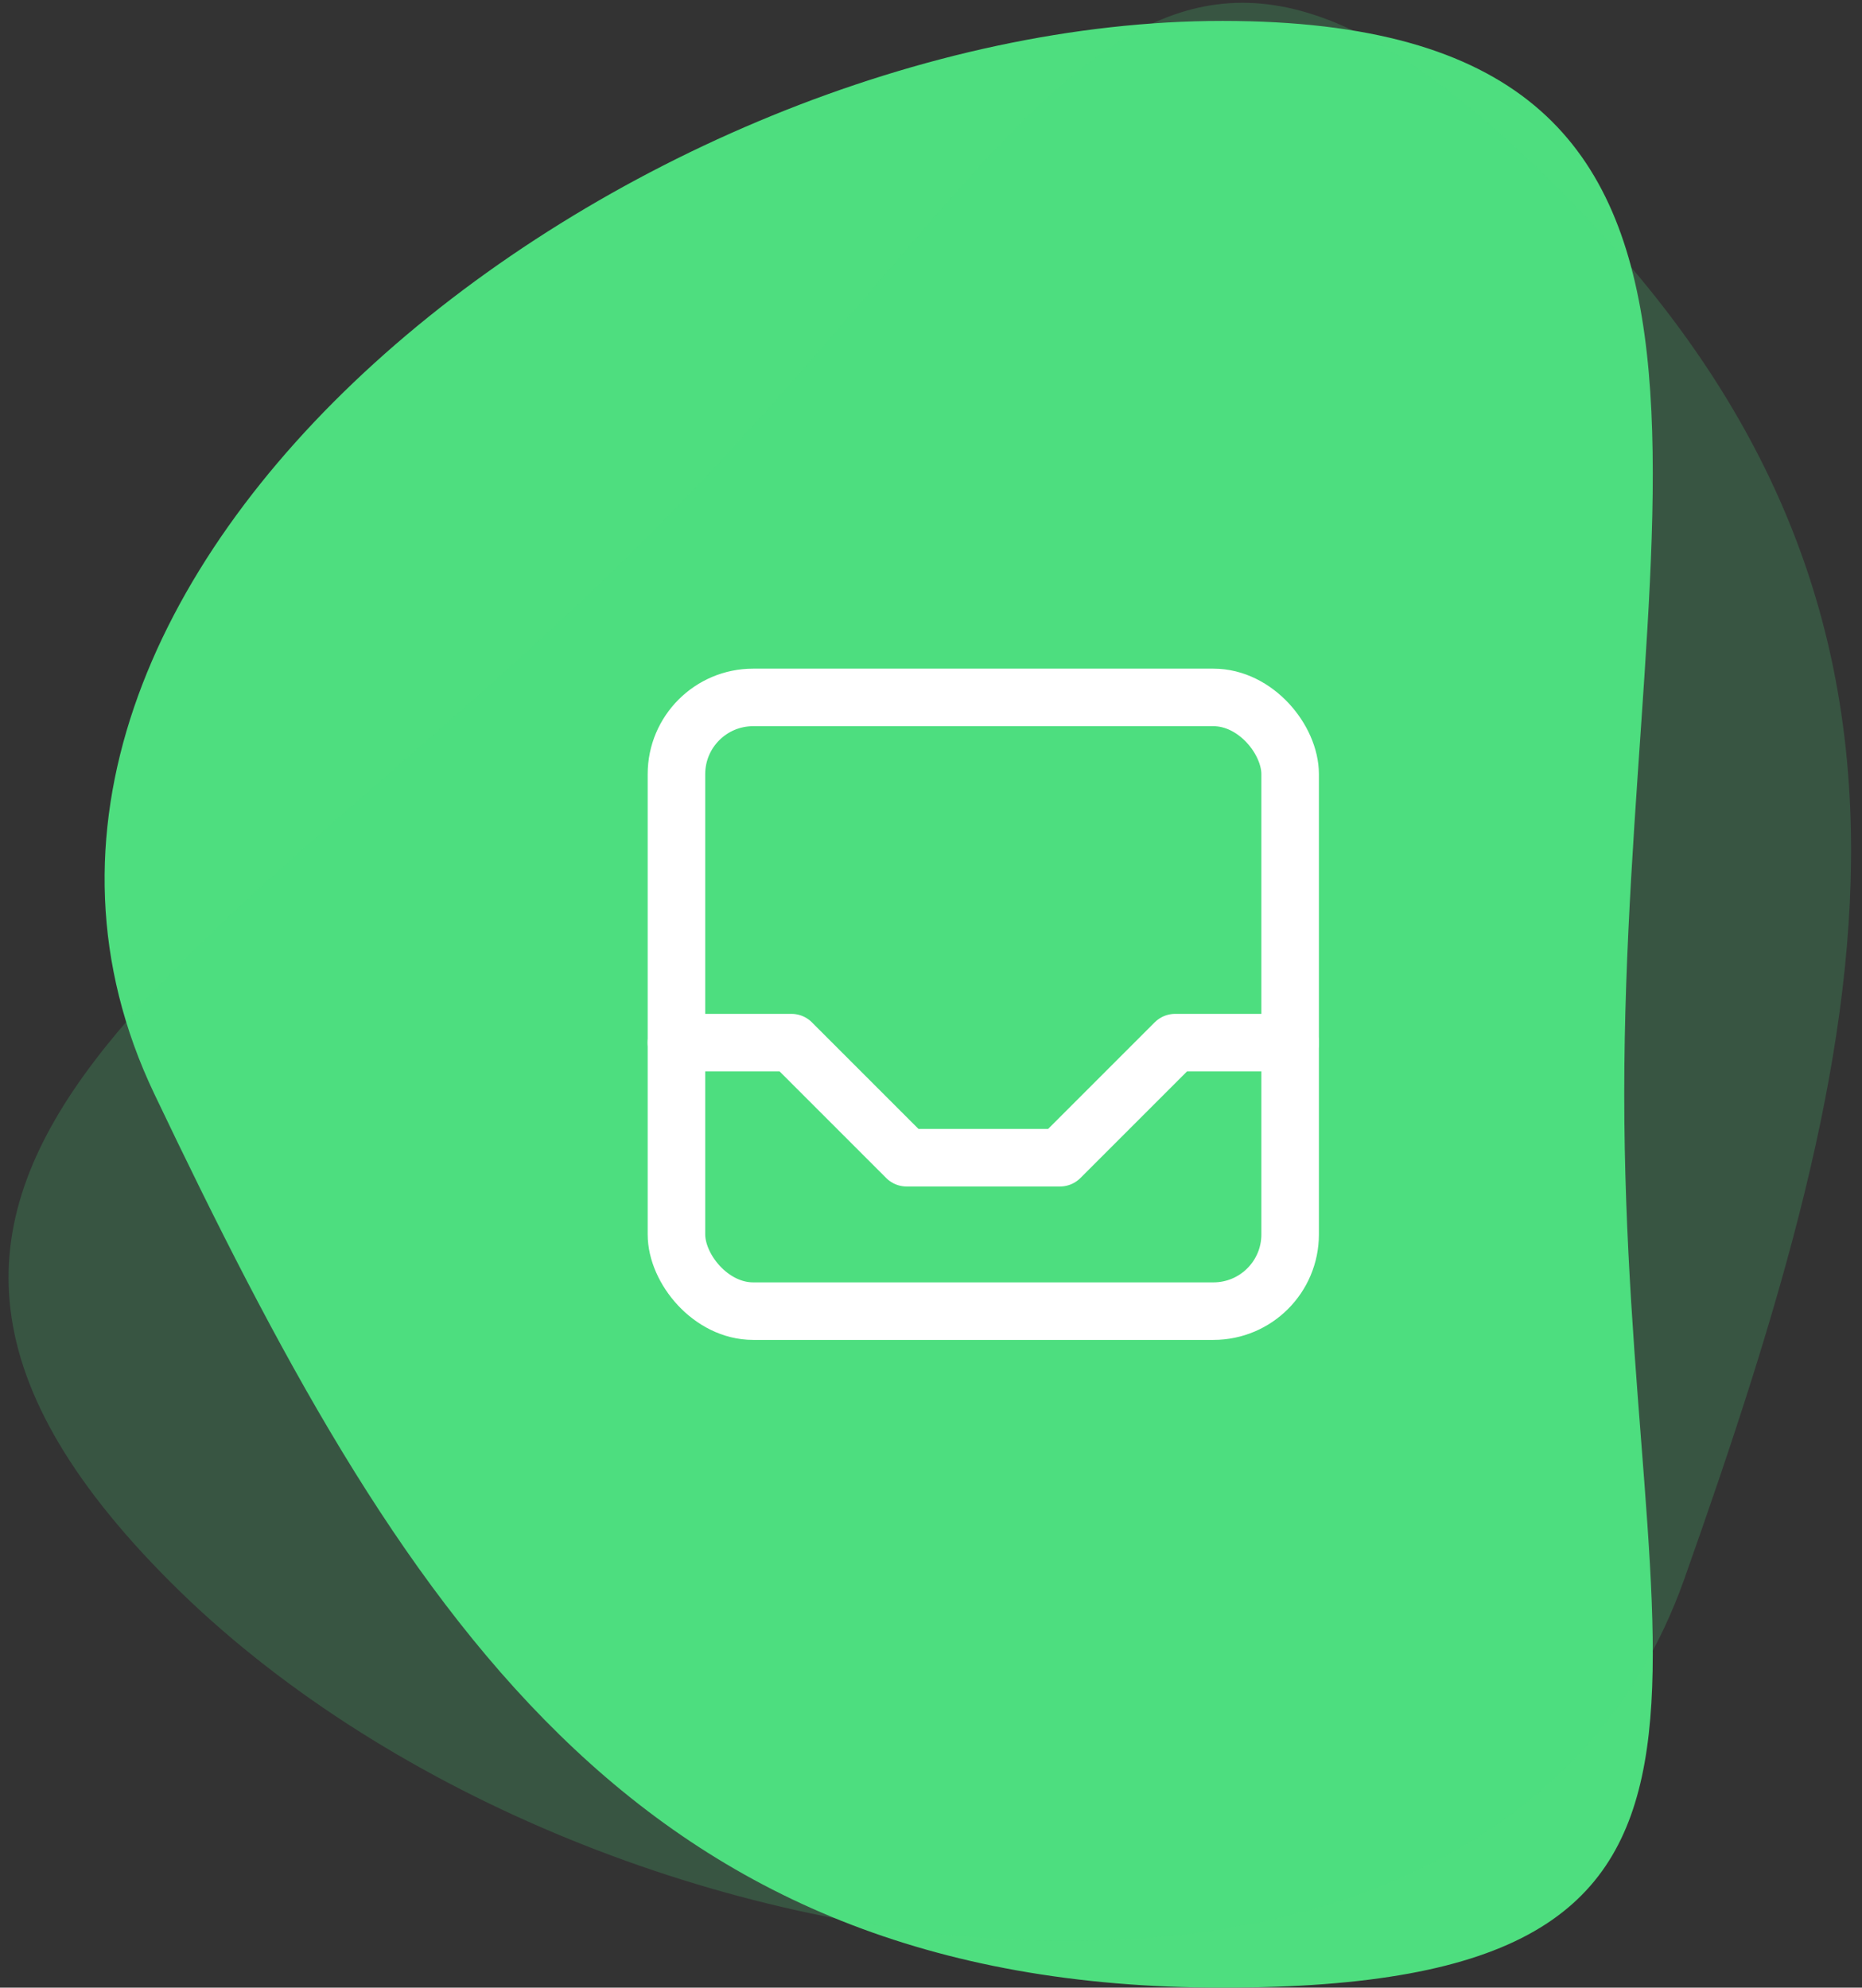 <?xml version="1.0" encoding="UTF-8"?>
<svg width="89px" height="95px" viewBox="0 0 89 95" version="1.1" xmlns="http://www.w3.org/2000/svg" xmlns:xlink="http://www.w3.org/1999/xlink">
    <rect x="0" y="0" width="89" height="95" fill="#333333" stroke="none"/>
    <!-- Generator: Sketch 55 (78076) - https://sketchapp.com -->
    <title>marketing-icon-1</title>
    <desc>Created with Sketch.</desc>
    <g id="PPT-Assets" stroke="none" stroke-width="1" fill="none" fill-rule="evenodd">
        <g id="marketing-icon-1" transform="translate(-7, -6)">
            <path d="M65.43,101 C93.63,101 84.636,86.59 84.636,58.273 C84.636,29.956 93.63,7 65.43,7 C37.231,7 2.567,33.512 14.371,58.273 C26.175,83.033 37.231,101 65.43,101 Z" id="Oval" fill="#4EDE7F"></path>
            <path d="M76.43,107 C104.63,107 95.636,92.59 95.636,64.273 C95.636,35.956 104.63,13 76.43,13 C48.231,13 13.567,39.512 25.371,64.273 C37.175,89.033 48.231,107 76.43,107 Z" id="Oval-Copy-17" fill="#4EDE7F" opacity="0.2" transform="translate(60, 60) scale(-1, -1) rotate(45) translate(-60, -60) "></path>
            <g id="Group" transform="translate(32, 32)">
                <polygon id="Path" points="0 0 44 0 44 44 0 44"></polygon>
                <rect id="Rectangle" stroke="#FFFFFF" stroke-width="2.75" stroke-linecap="round" stroke-linejoin="round" x="7.333" y="7.333" width="29.333" height="29.333" rx="3.667"></rect>
                <polyline id="Path" stroke="#FFFFFF" stroke-width="2.75" stroke-linecap="round" stroke-linejoin="round" points="7.333 23.833 12.833 23.833 18.333 29.333 25.667 29.333 31.167 23.833 36.667 23.833"></polyline>
            </g>
        </g>
    </g>
</svg>